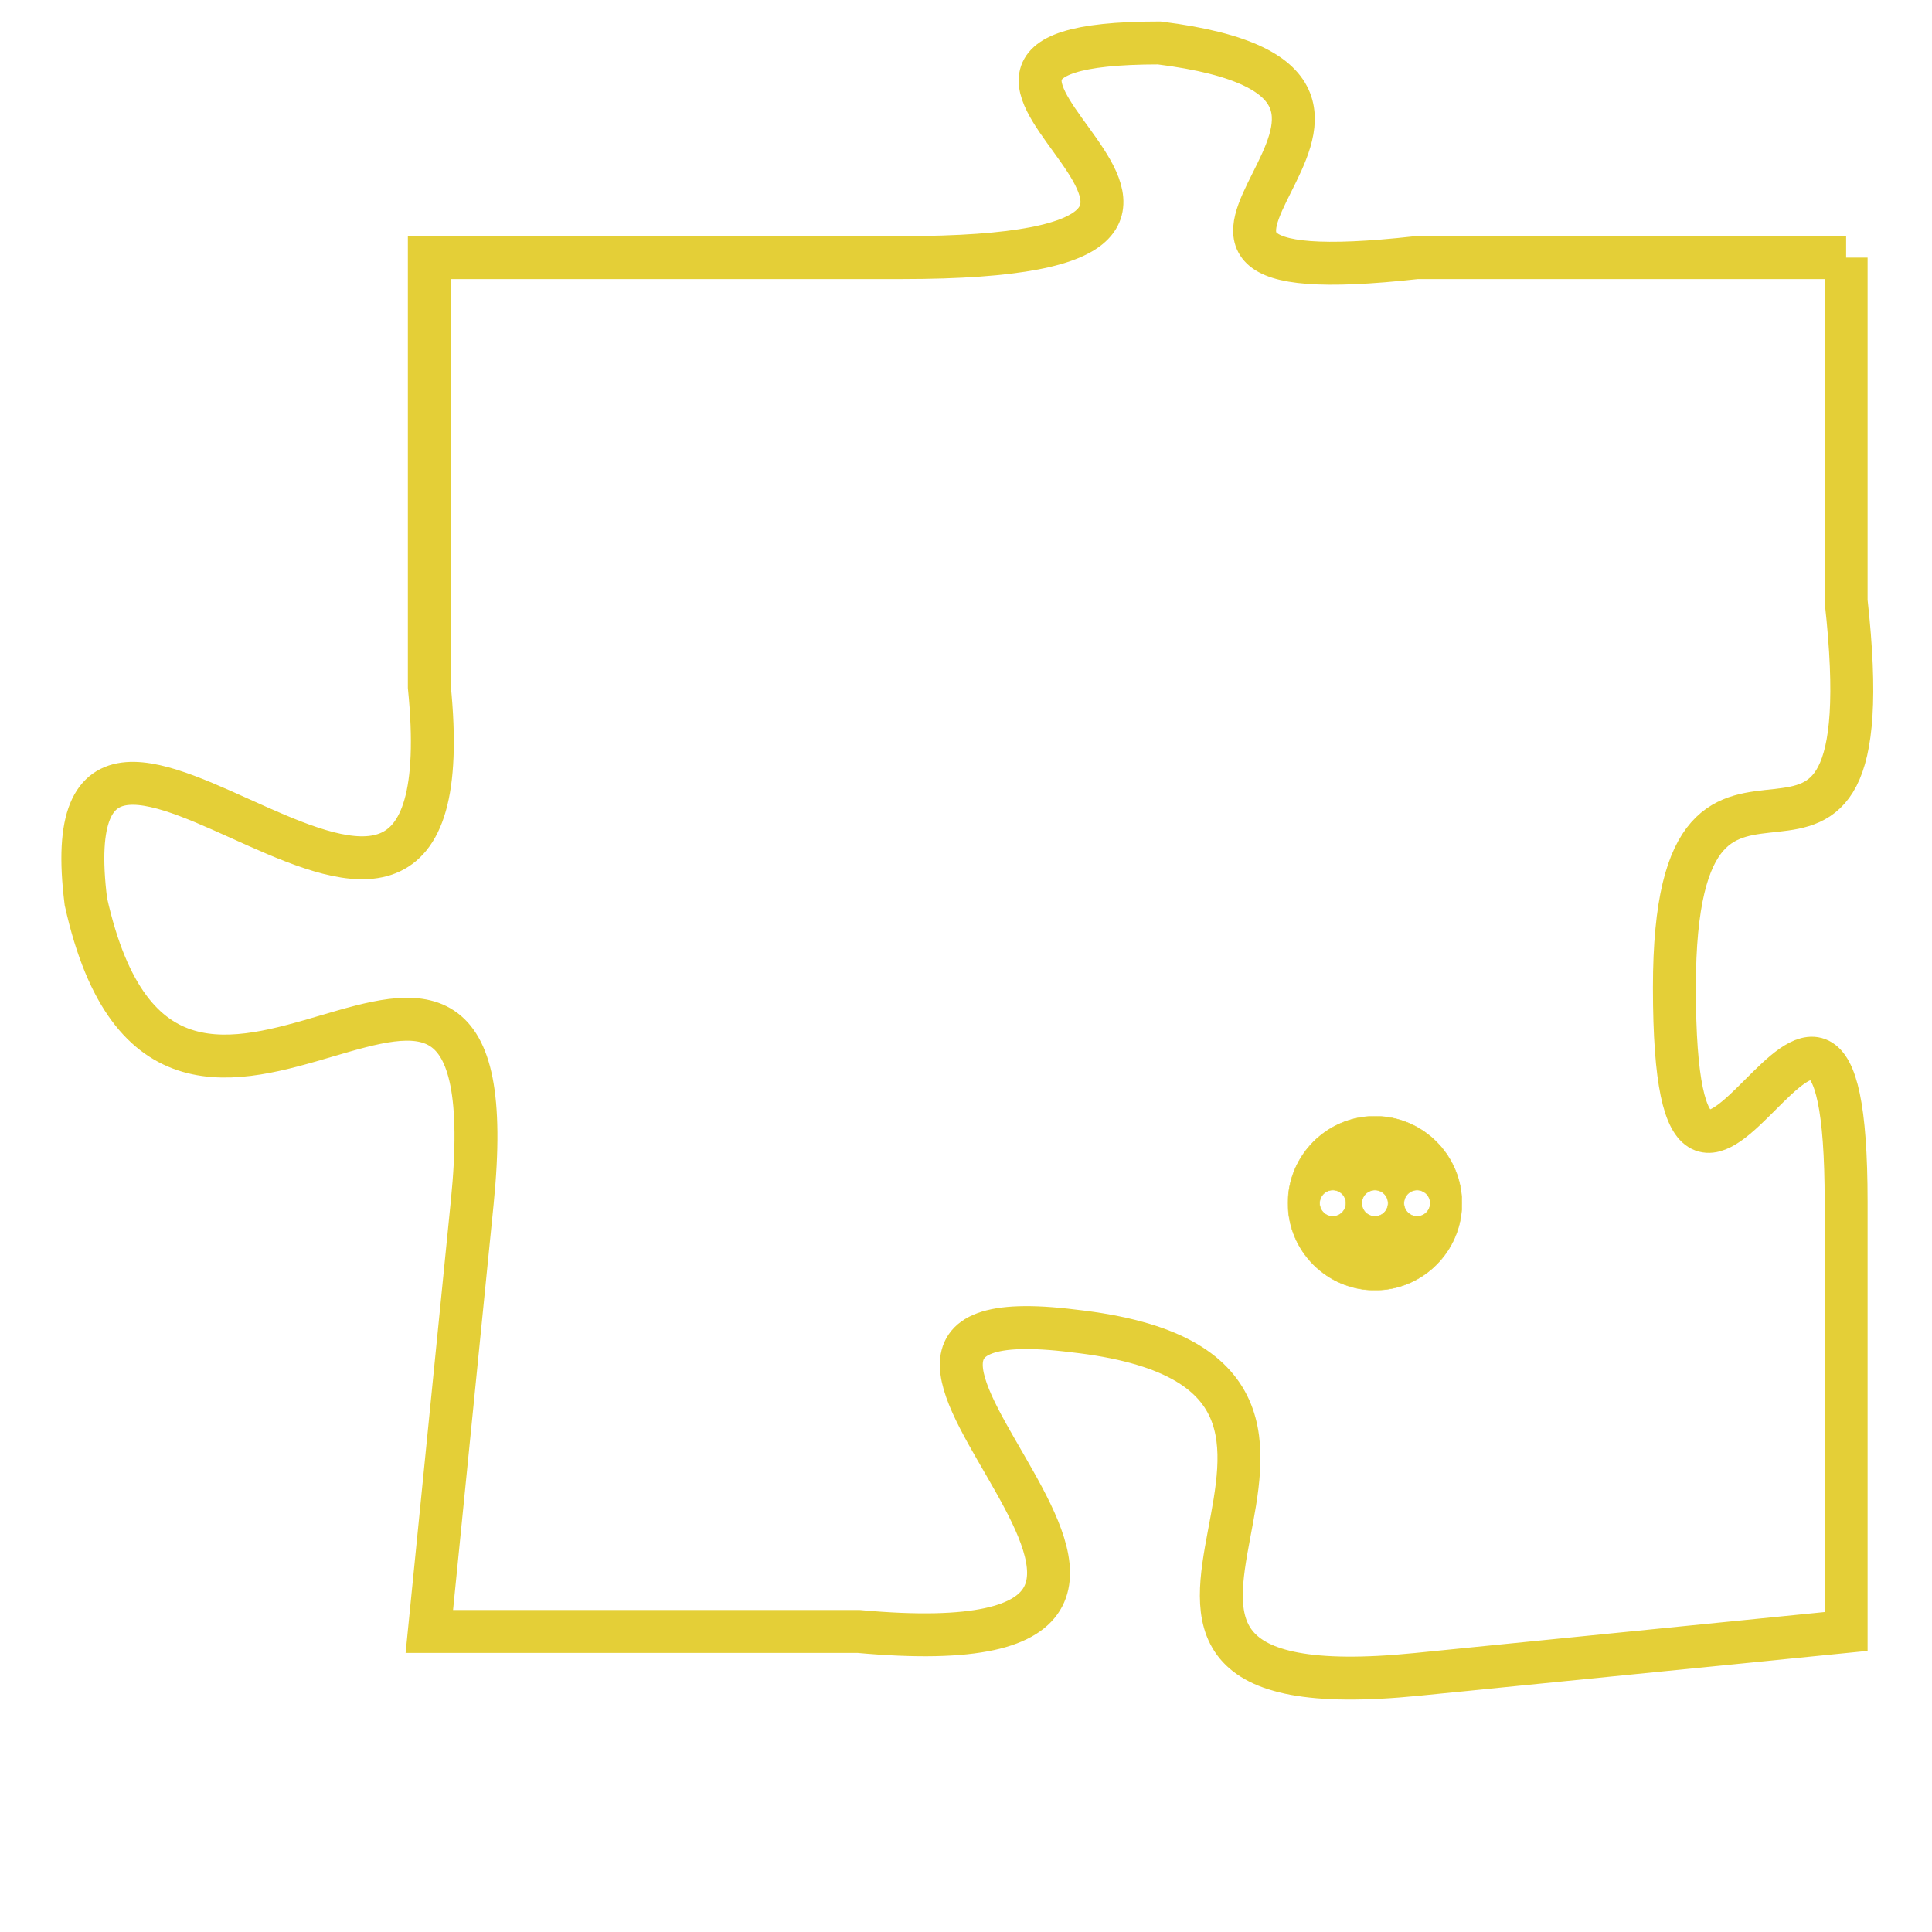 <svg version="1.1" xmlns="http://www.w3.org/2000/svg" xmlns:xlink="http://www.w3.org/1999/xlink" fill="transparent" x="0" y="0" width="350" height="350" preserveAspectRatio="xMinYMin slice"><style type="text/css">.links{fill:transparent;stroke: #E4CF37;}.links:hover{fill:#63D272; opacity:0.4;}</style><defs><g id="allt"><path id="t5769" d="M1650,1408 L1640,1408 C1631,1409 1642,1404 1634,1403 C1626,1403 1639,1408 1628,1408 L1617,1408 1617,1408 L1617,1418 C1618,1428 1608,1415 1609,1423 C1611,1432 1619,1420 1618,1430 L1617,1440 1617,1440 L1627,1440 C1638,1441 1624,1432 1632,1433 C1641,1434 1630,1442 1640,1441 L1650,1440 1650,1440 L1650,1430 C1650,1421 1646,1434 1646,1425 C1646,1417 1651,1425 1650,1416 L1650,1408"/></g><clipPath id="c" clipRule="evenodd" fill="transparent"><use href="#t5769"/></clipPath></defs><svg viewBox="1607 1402 45 41" preserveAspectRatio="xMinYMin meet"><svg width="4380" height="2430"><g><image crossorigin="anonymous" x="0" y="0" href="https://nftpuzzle.license-token.com/assets/completepuzzle.svg" width="100%" height="100%" /><g class="links"><use href="#t5769"/></g></g></svg><svg x="1637" y="1428" height="9%" width="9%" viewBox="0 0 330 330"><g><a xlink:href="https://nftpuzzle.license-token.com/" class="links"><title>See the most innovative NFT based token software licensing project</title><path fill="#E4CF37" id="more" d="M165,0C74.019,0,0,74.019,0,165s74.019,165,165,165s165-74.019,165-165S255.981,0,165,0z M85,190 c-13.785,0-25-11.215-25-25s11.215-25,25-25s25,11.215,25,25S98.785,190,85,190z M165,190c-13.785,0-25-11.215-25-25 s11.215-25,25-25s25,11.215,25,25S178.785,190,165,190z M245,190c-13.785,0-25-11.215-25-25s11.215-25,25-25 c13.785,0,25,11.215,25,25S258.785,190,245,190z"></path></a></g></svg></svg></svg>